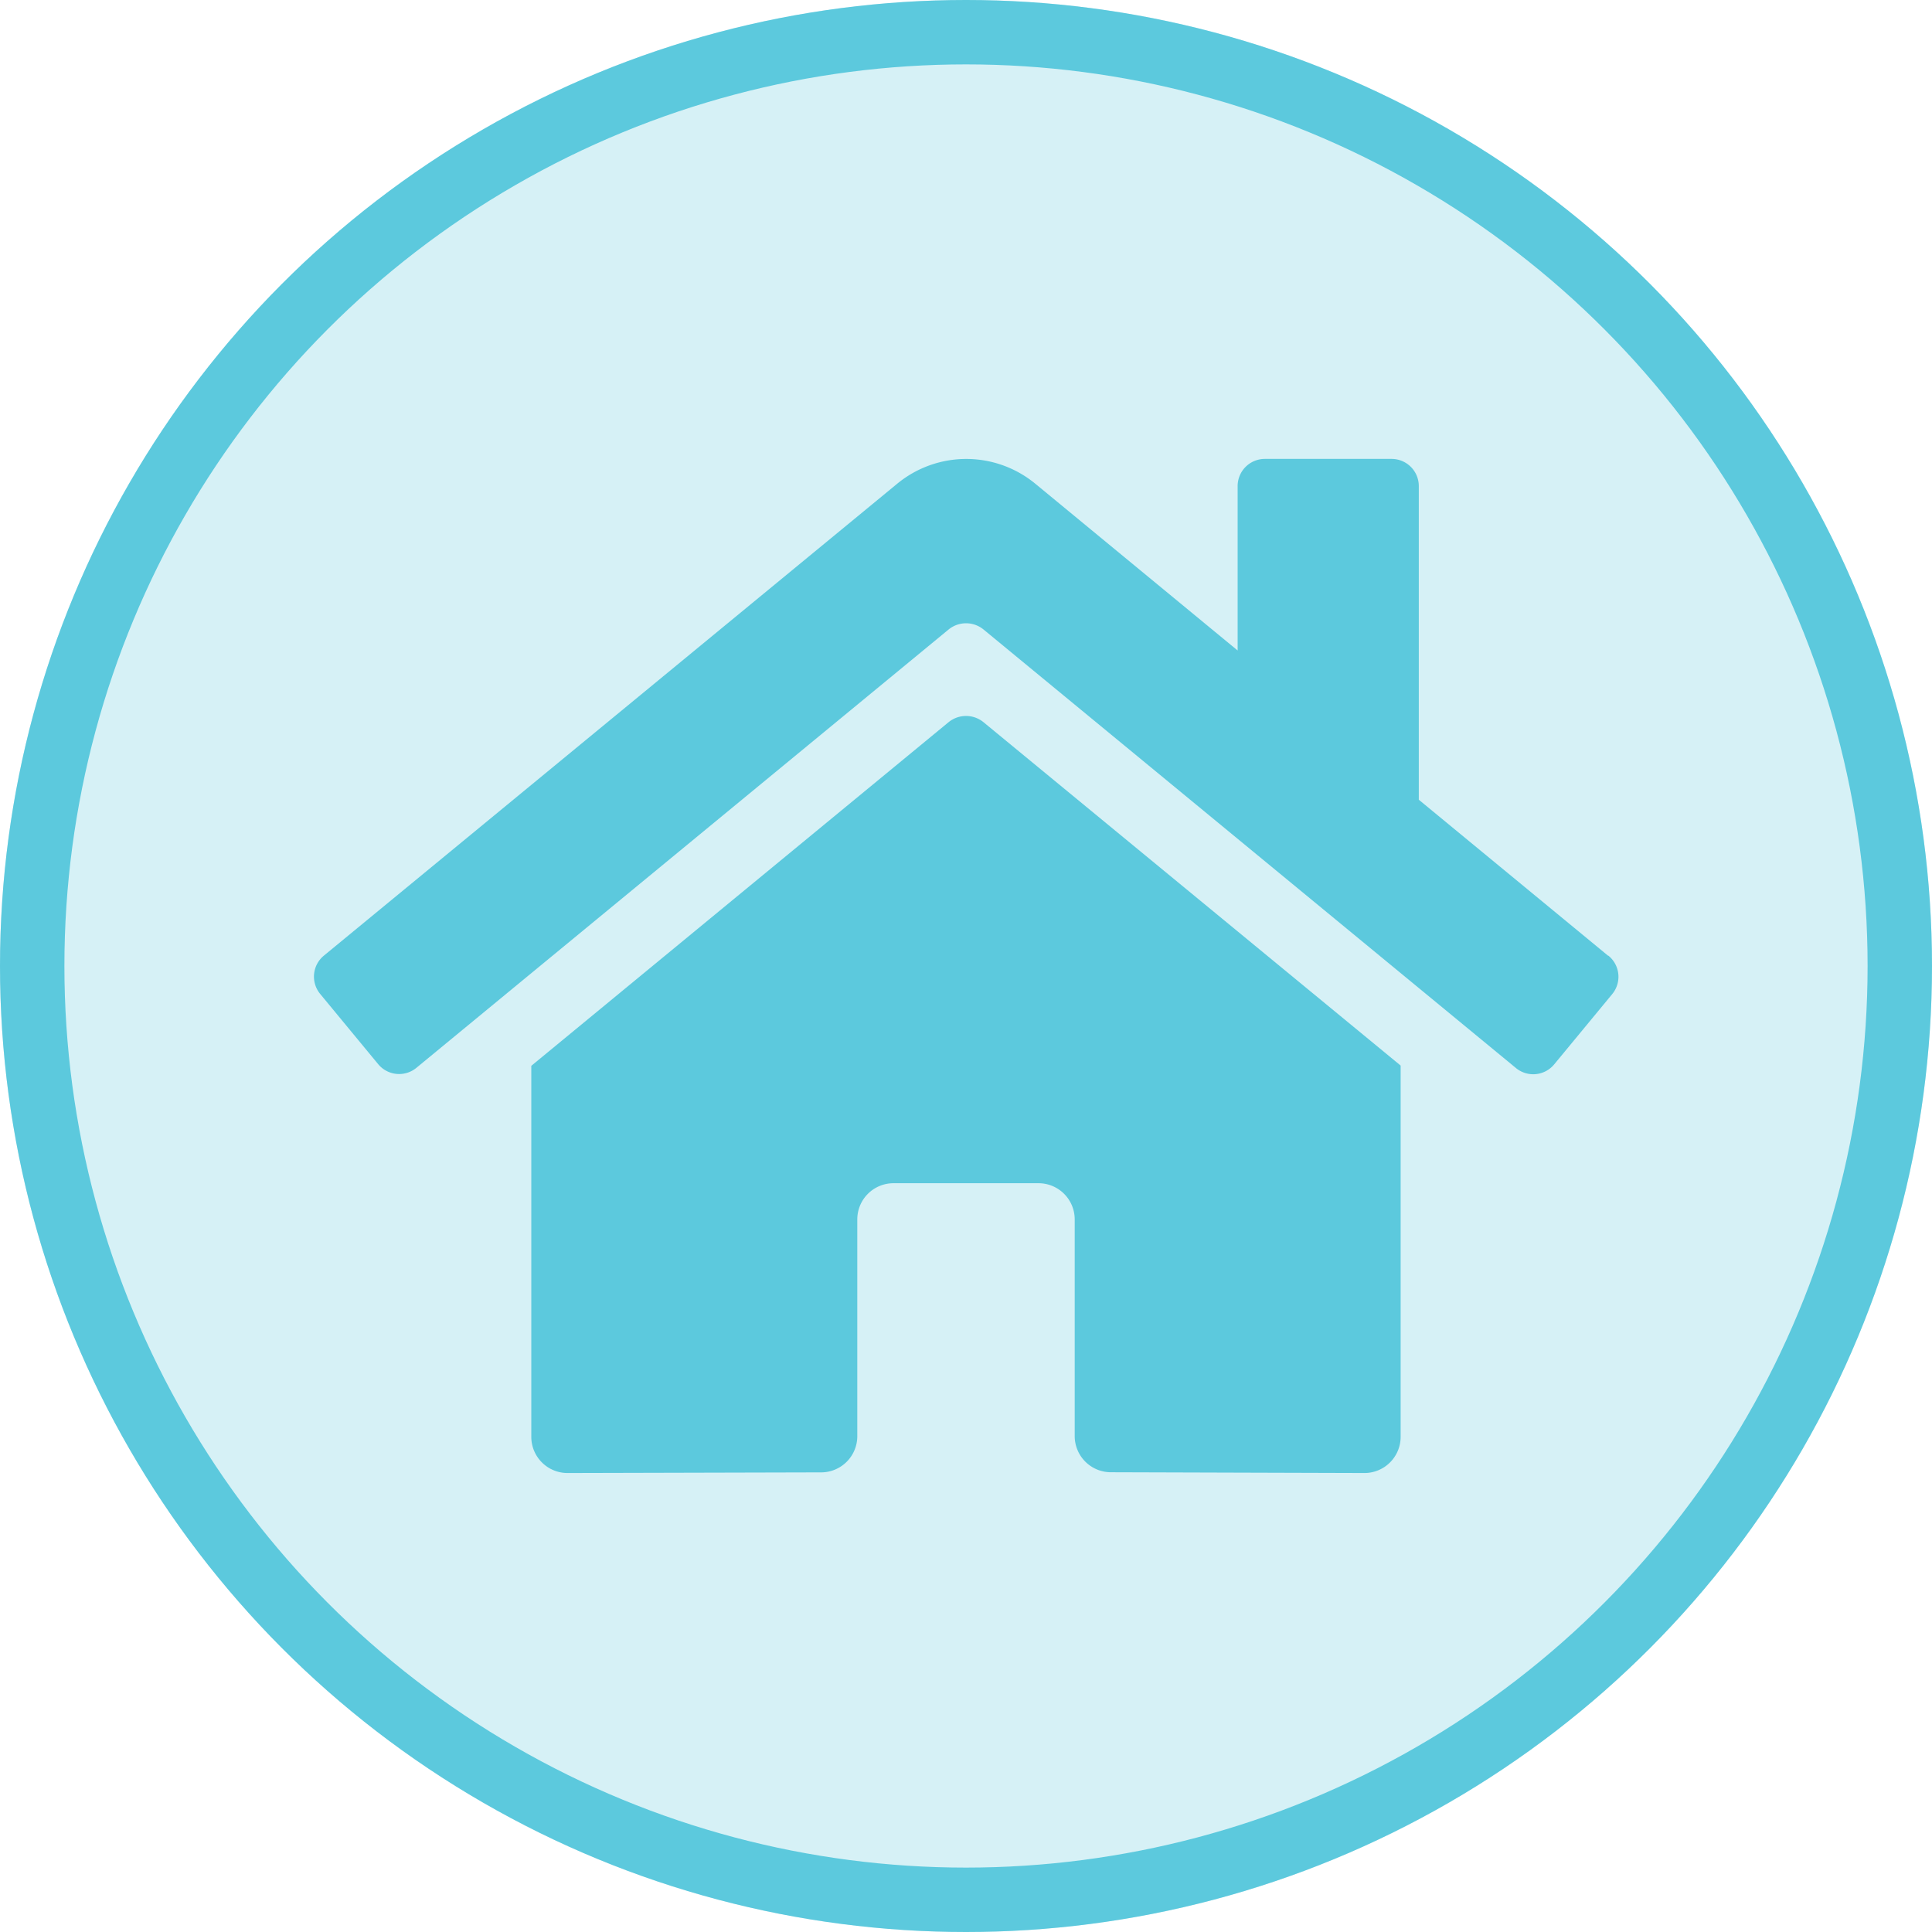 <svg id="Component_52_1" data-name="Component 52 – 1" xmlns="http://www.w3.org/2000/svg" width="30" height="30" viewBox="0 0 30 30">
  <g id="Ellipse_74" data-name="Ellipse 74" fill="rgba(92,201,221,0.25)" stroke="#5cc9dd" stroke-width="1">
    <circle cx="15" cy="15" r="15" stroke="none"/>
    <circle cx="15" cy="15" r="14.5" fill="none"/>
  </g>
  <path id="Icon_awesome-home" data-name="Icon awesome-home" d="M9.856,6.339,3.374,11.677v5.761A.562.562,0,0,0,3.937,18l3.939-.01a.562.562,0,0,0,.56-.562V14.064A.562.562,0,0,1,9,13.5h2.25a.562.562,0,0,1,.562.562v3.362a.562.562,0,0,0,.562.564L16.311,18a.562.562,0,0,0,.562-.562V11.673l-6.48-5.334A.429.429,0,0,0,9.856,6.339ZM20.094,9.967,17.155,7.545V2.675a.422.422,0,0,0-.422-.422H14.764a.422.422,0,0,0-.422.422V5.228L11.2,2.638a1.687,1.687,0,0,0-2.144,0L.152,9.967a.422.422,0,0,0-.056.594l.9,1.09a.422.422,0,0,0,.594.057L9.856,4.9a.429.429,0,0,1,.538,0l8.269,6.811a.422.422,0,0,0,.594-.056l.9-1.09a.422.422,0,0,0-.06-.6Z" transform="translate(4.876 4.873)" fill="#5cc9dd"/>
</svg>
